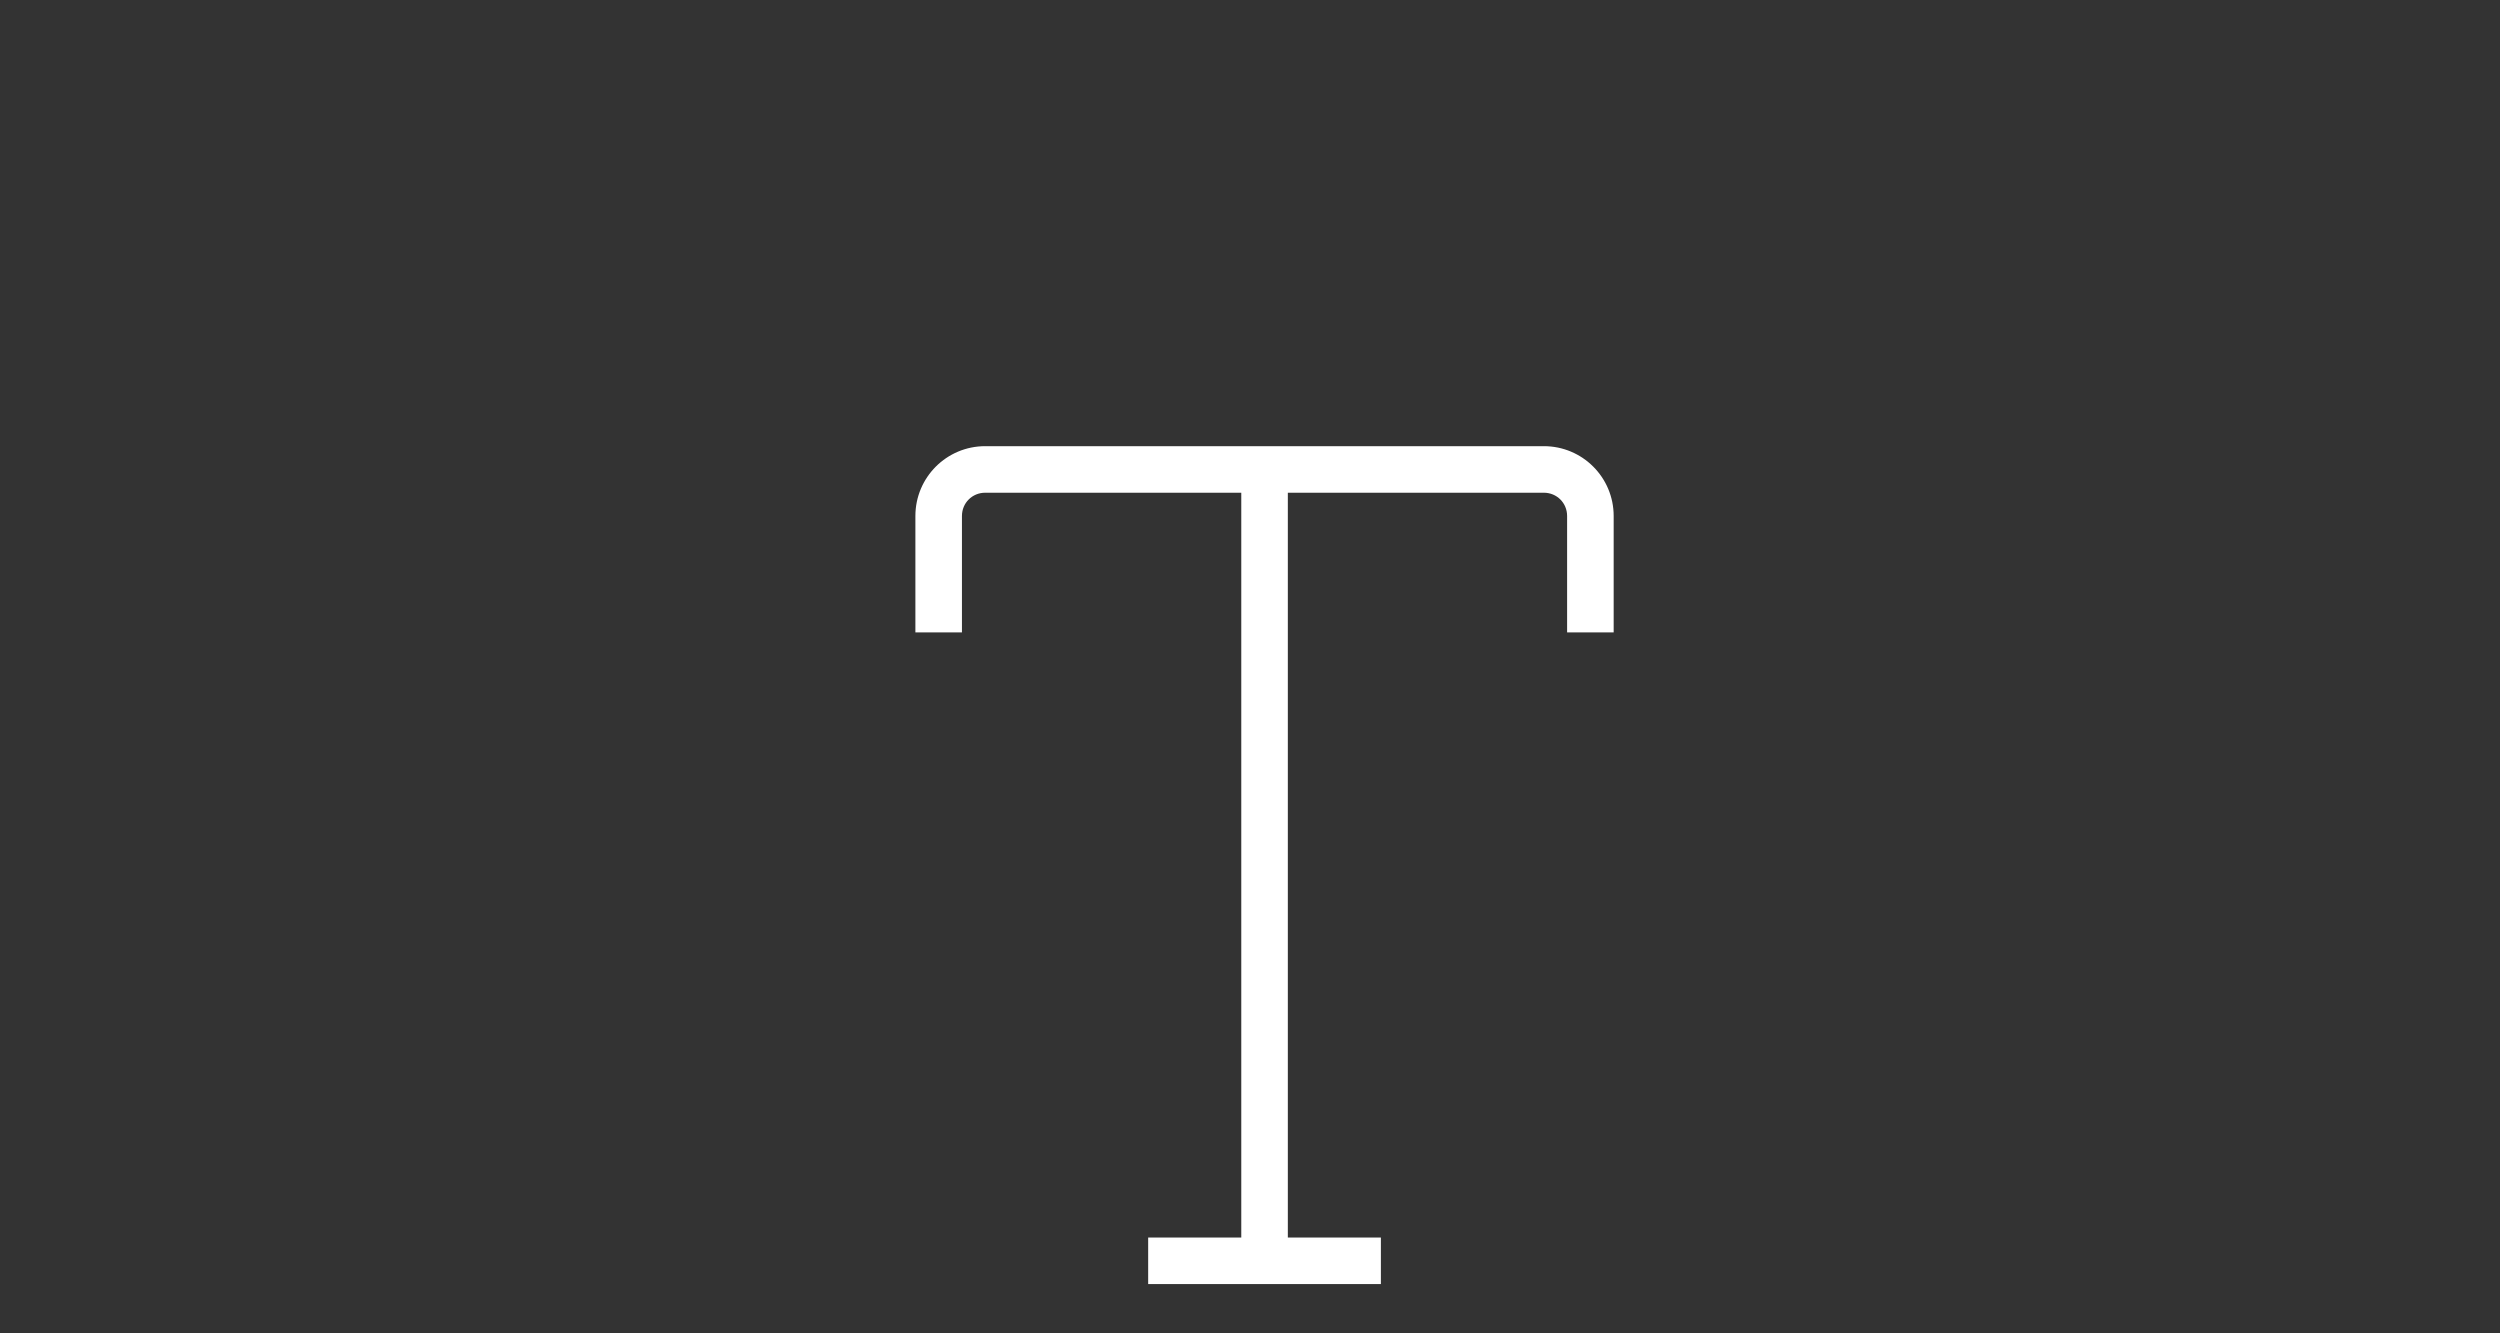 <svg width="45" height="24" viewBox="0 0 45 24" fill="none" xmlns="http://www.w3.org/2000/svg">
<rect x="0" y="0" width="45" height="24" fill="#333333" stroke="none"/>
<g clip-path="url(#clip0_375_7369)">
<path d="M17.315 9.288C17.315 9.053 17.5 8.869 17.734 8.869H22.343V22.275H20.667V23.113H24.856V22.275H23.181V8.869H27.789C28.023 8.869 28.208 9.053 28.208 9.288V11.383H29.046V9.288C29.046 8.593 28.484 8.031 27.789 8.031H17.734C17.039 8.031 16.477 8.593 16.477 9.288V11.383H17.315V9.288Z" fill="white"/>
</g>
<defs>
<clipPath id="clip0_375_7369">
<rect width="43.685" height="29.933" fill="white" transform="translate(0.5 0.606)"/>
</clipPath>
</defs>
</svg>
